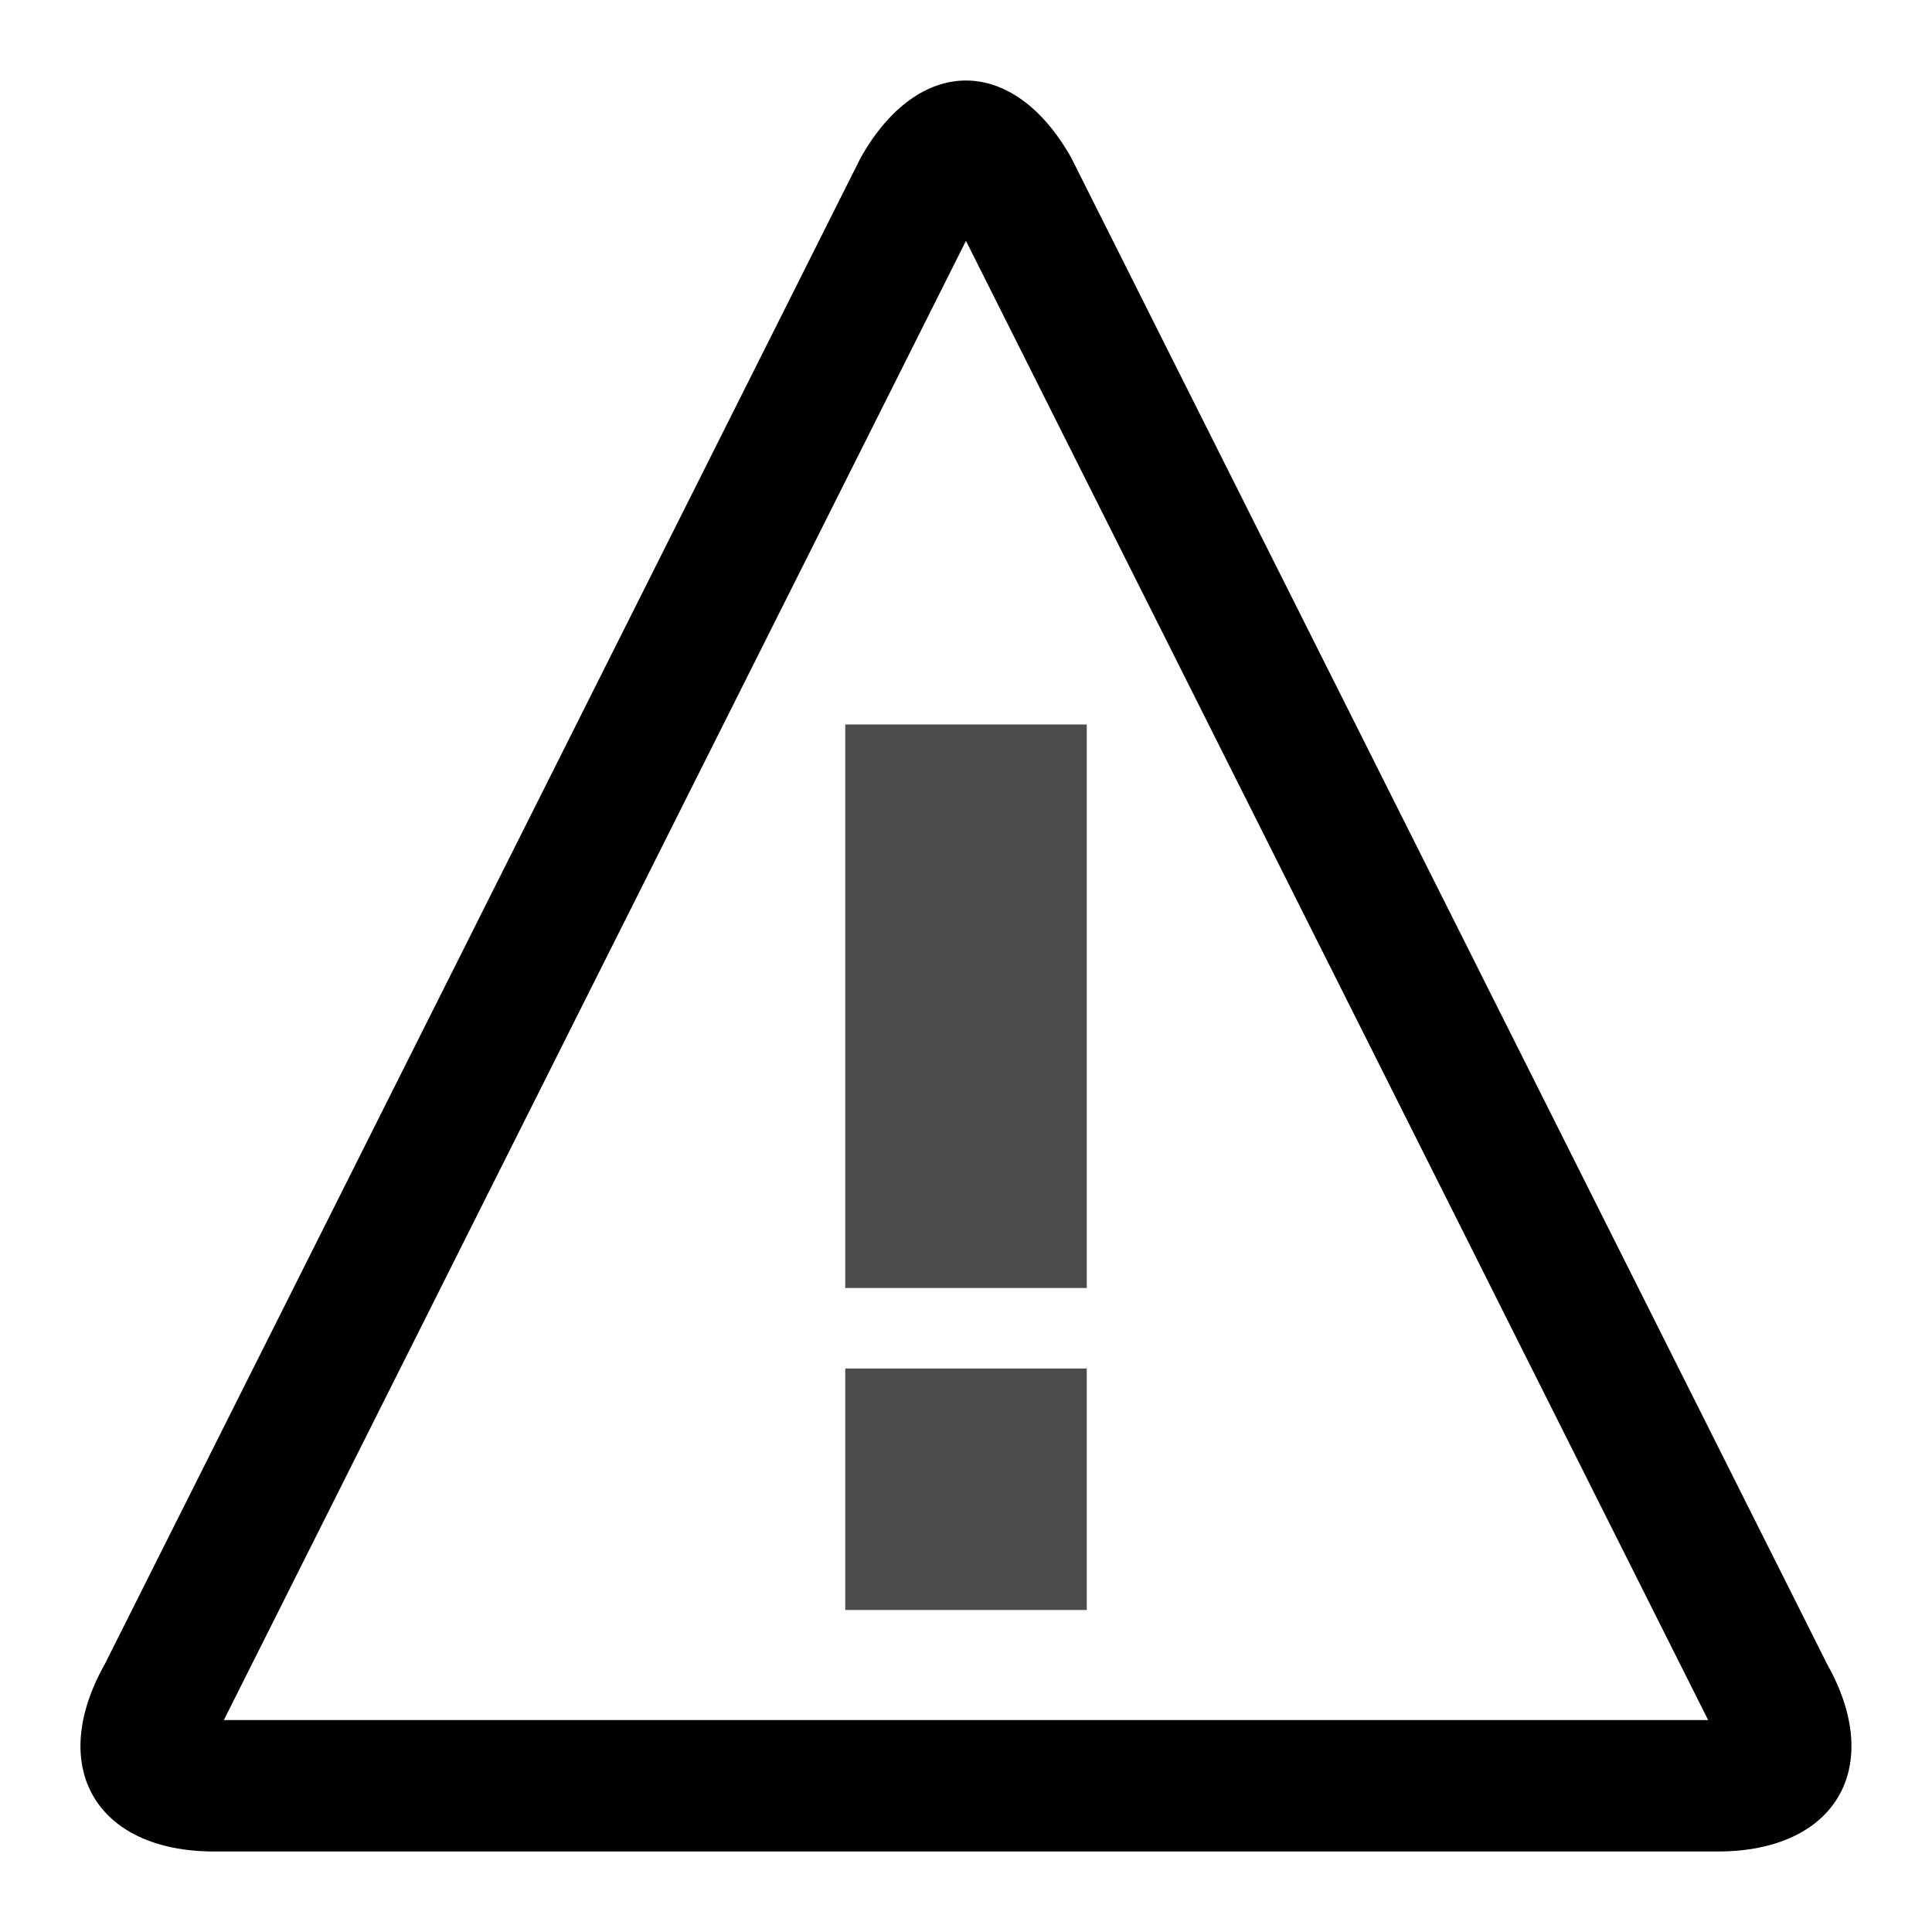 <?xml version="1.0" encoding="UTF-8"?>
<!DOCTYPE svg PUBLIC "-//W3C//DTD SVG 1.1//EN" "http://www.w3.org/Graphics/SVG/1.1/DTD/svg11.dtd">
<svg version="1.1" xmlns="http://www.w3.org/2000/svg" xmlns:xlink="http://www.w3.org/1999/xlink" x="0" y="0" width="24" height="24" viewBox="0, 0, 24, 24">
  <g id="Layer_1">
    <path d="M12,2.993 L21.219,21.367 L2.781,21.367 L11.999,2.993 z M12,1 C11.526,1 11.052,1.32 10.692,1.959 L1.301,20.674 C0.582,21.953 1.194,23 2.661,23 L21.338,23 C22.805,23 23.417,21.954 22.698,20.674 L22.698,20.674 L13.307,1.959 C12.947,1.32 12.473,1 11.999,1 L11.999,1 z" fill="#000000" id="frame"/>
    <path d="M13.374,18.875 C13.374,19.635 12.759,20.25 11.999,20.25 C11.24,20.25 10.624,19.635 10.624,18.875 C10.624,18.115 11.24,17.5 11.999,17.5 C12.759,17.5 13.374,18.115 13.374,18.875 z M11.999,15.5 C12.759,15.5 13.374,14.885 13.374,14.125 L13.374,8.875 C13.374,8.115 12.759,7.5 11.999,7.5 C11.24,7.5 10.624,8.115 10.624,8.875 L10.624,14.125 C10.624,14.885 11.24,15.5 11.999,15.5 z" fill="#000000" id="sign-alt" display="none"/>
    <path d="M13.375,18.875 C13.375,19.635 12.76,20.25 12,20.25 C11.24,20.25 10.625,19.635 10.625,18.875 C10.625,18.115 11.24,17.5 12,17.5 C12.76,17.5 13.375,18.115 13.375,18.875 z M12,16.125 C12.76,16.125 13.375,15.51 13.375,14.75 L13.375,10.625 C13.375,9.865 12.76,9.25 12,9.25 C11.24,9.25 10.625,9.865 10.625,10.625 L10.625,14.75 C10.625,15.51 11.24,16.125 12,16.125 z" fill="#000000" id="sign" opacity="0.7" display="none"/>
    <path d="M10.5,20 L13.5,20 L13.5,17 L10.5,17 z M10.5,9 L13.5,9 L13.5,16 L10.5,16 z" fill="#000000" id="sign-alt2" opacity="0.7"/>
  </g>
</svg>
